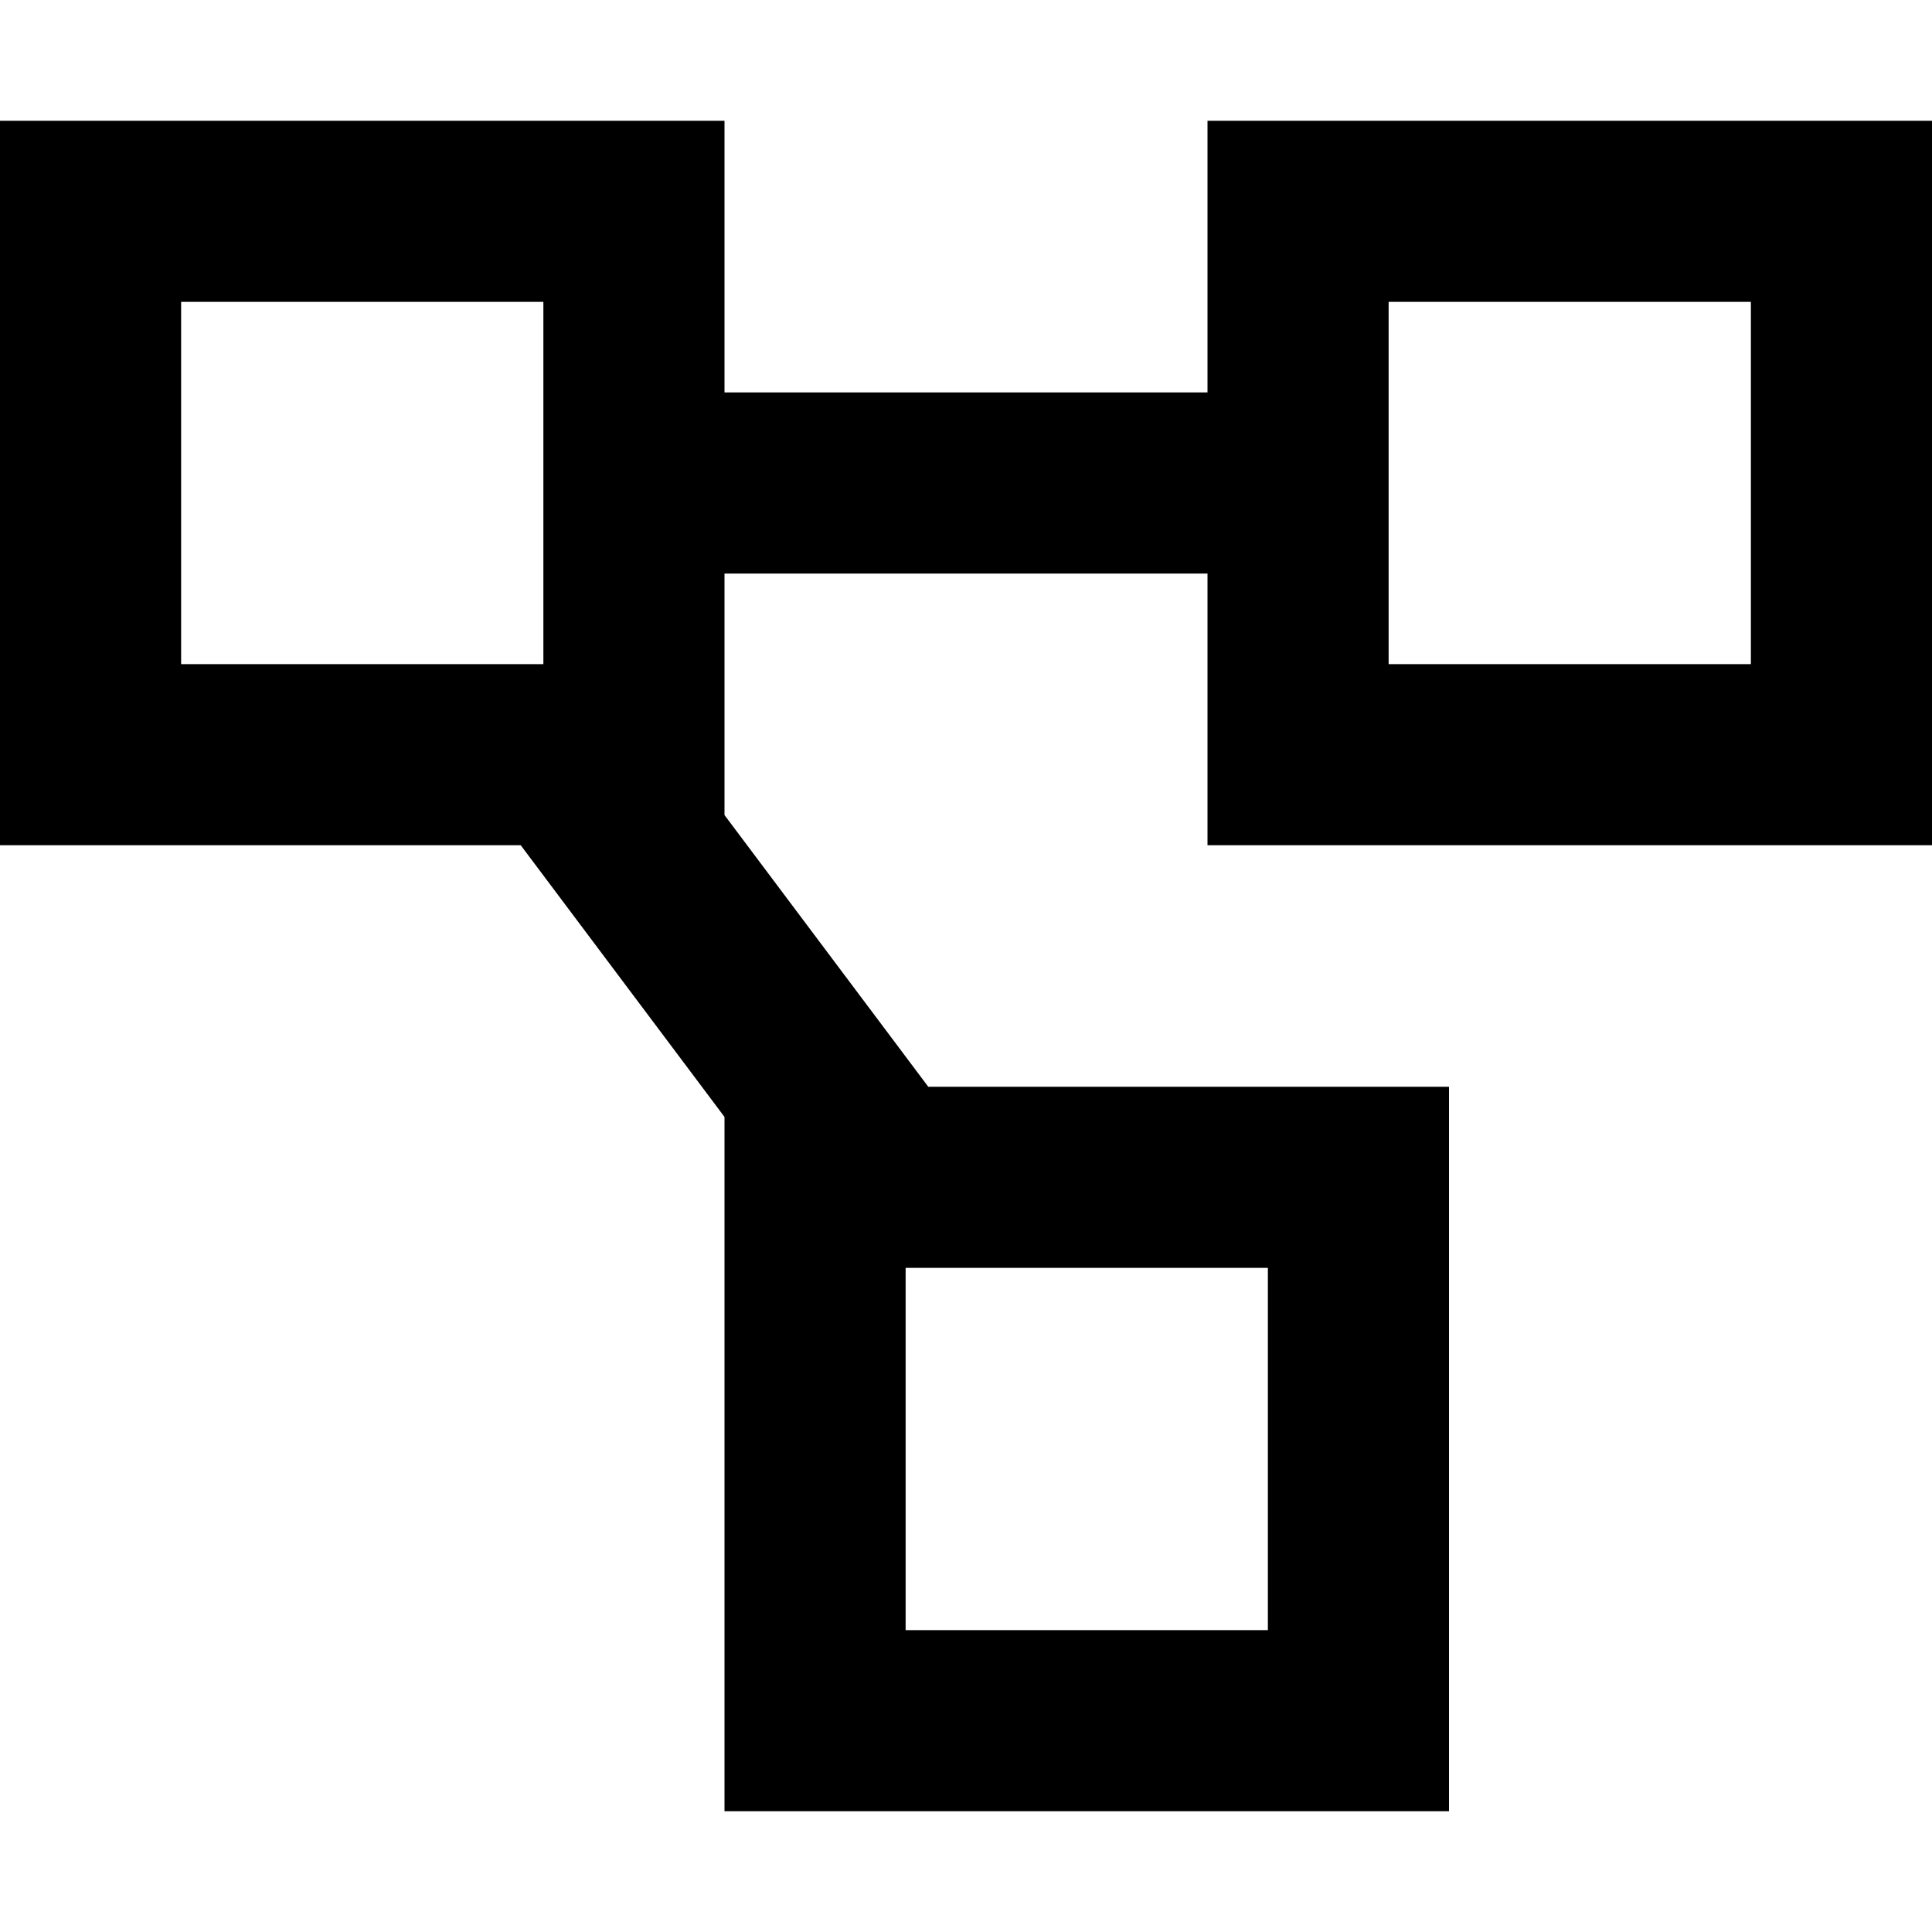<svg xmlns="http://www.w3.org/2000/svg" viewBox="0 0 512 512"><!--! Font Awesome Pro 7.1.0 by @fontawesome - https://fontawesome.com License - https://fontawesome.com/license (Commercial License) Copyright 2025 Fonticons, Inc. --><path fill="currentColor" d="M48 80l0 96 96 0 0-96-96 0zM0 32l192 0 0 72 128 0 0-72 192 0 0 192-192 0 0-72-128 0 0 64 54 72 138 0 0 192-192 0 0-184-54-72-138 0 0-192zM240 336l0 96 96 0 0-96-96 0zM464 80l-96 0 0 96 96 0 0-96z"/></svg>
